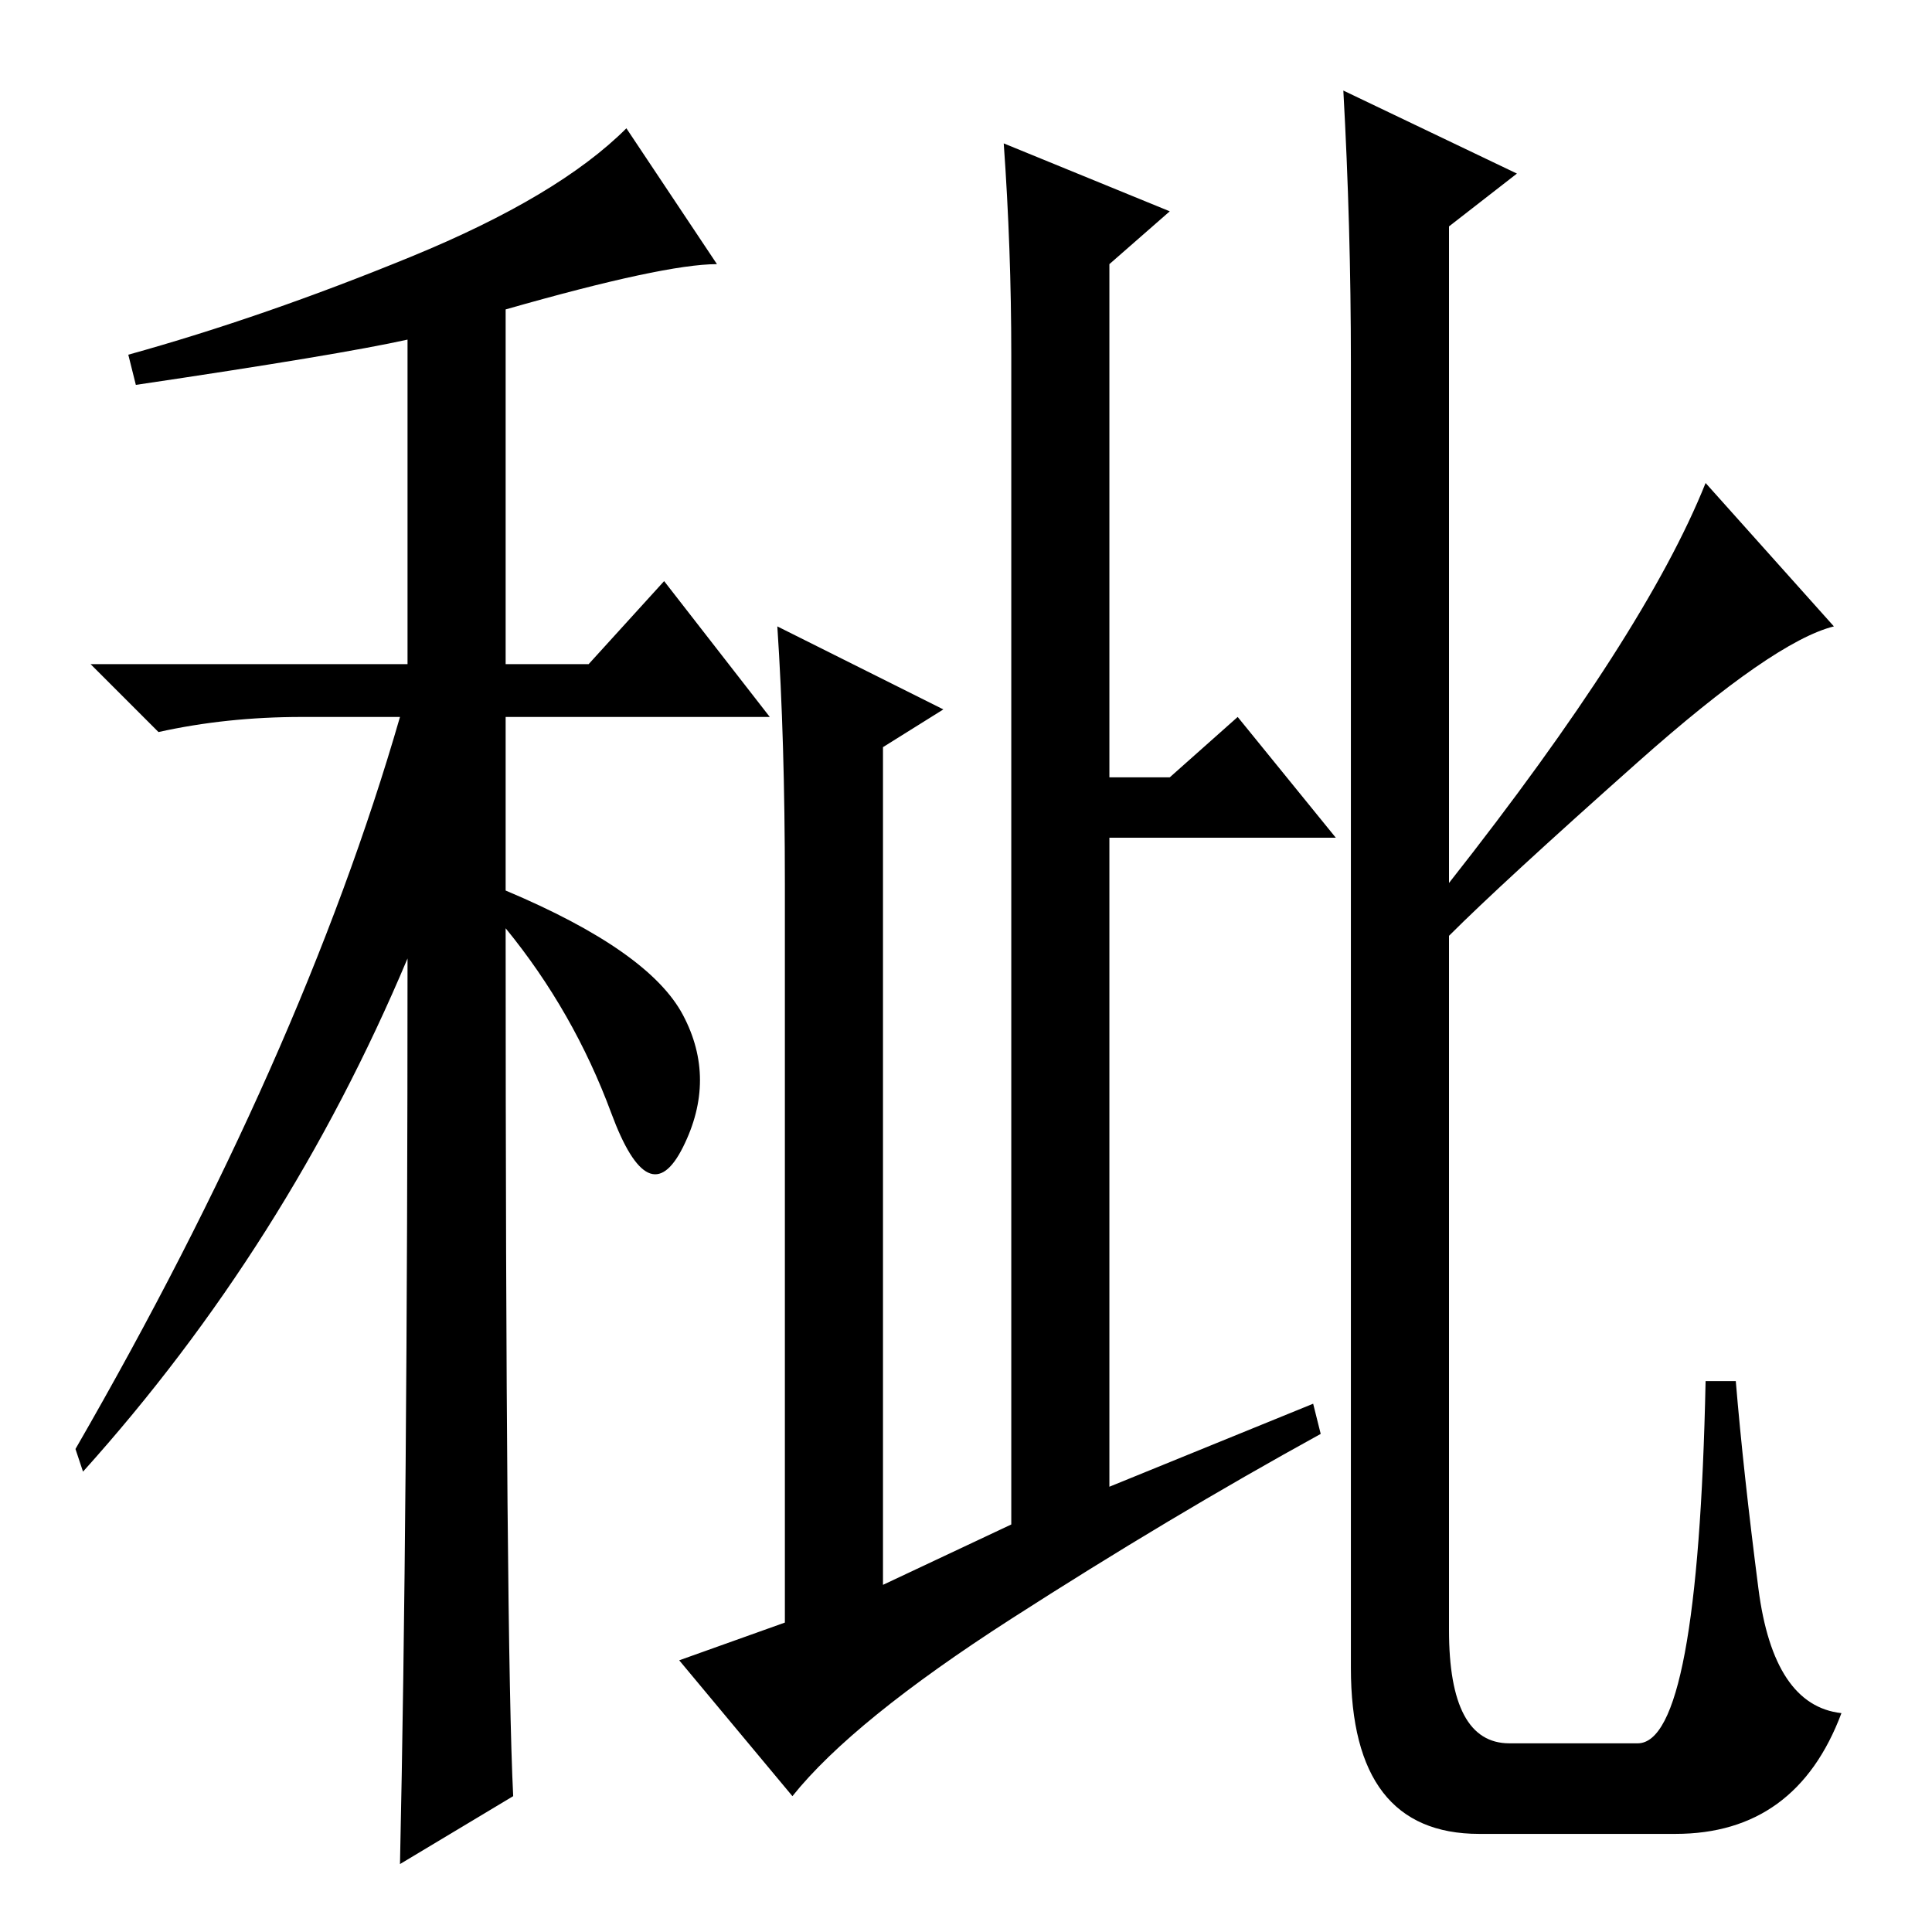 <?xml version="1.0" standalone="no"?>
<!DOCTYPE svg PUBLIC "-//W3C//DTD SVG 1.1//EN" "http://www.w3.org/Graphics/SVG/1.1/DTD/svg11.dtd" >
<svg xmlns="http://www.w3.org/2000/svg" xmlns:xlink="http://www.w3.org/1999/xlink" version="1.1" viewBox="0 -36 256 256">
  <g transform="matrix(1 0 0 -1 0 220)">
   <path fill="currentColor"
d="M18 205l-1 4q18 5 37.5 13t28.5 17l12 -18q-7 0 -28 -6v-47h11l10 11l14 -18h-35v-23q19 -8 23.5 -16.5t0 -17.5t-9.5 4.5t-14 24.5q0 -95 1 -115l-15 -9q1 46 1 120q-16 -38 -43 -68l-1 3q30 52 43 97h-13q-10 0 -19 -2l-9 9h42v43q-9 -2 -36 -6zM134 54v155q0 14 -1 28
l22 -9l-8 -7v-68h8l9 8l13 -16h-30v-86l27 11l1 -4q-20 -11 -41 -24.5t-29 -23.5l-15 18l14 5v98q0 19 -1 34l22 -11l-8 -5v-111zM178 244l23 -11l-9 -7v-87q26 33 34 53l17 -19q-8 -2 -26 -18t-25 -23v-92q0 -15 8 -15h17q8 0 9 48h4q1 -12 3 -27.5t11 -16.5
q-6 -16 -22 -16h-26q-17 0 -17 22v173q0 18 -1 36z" />
  </g>

</svg>
